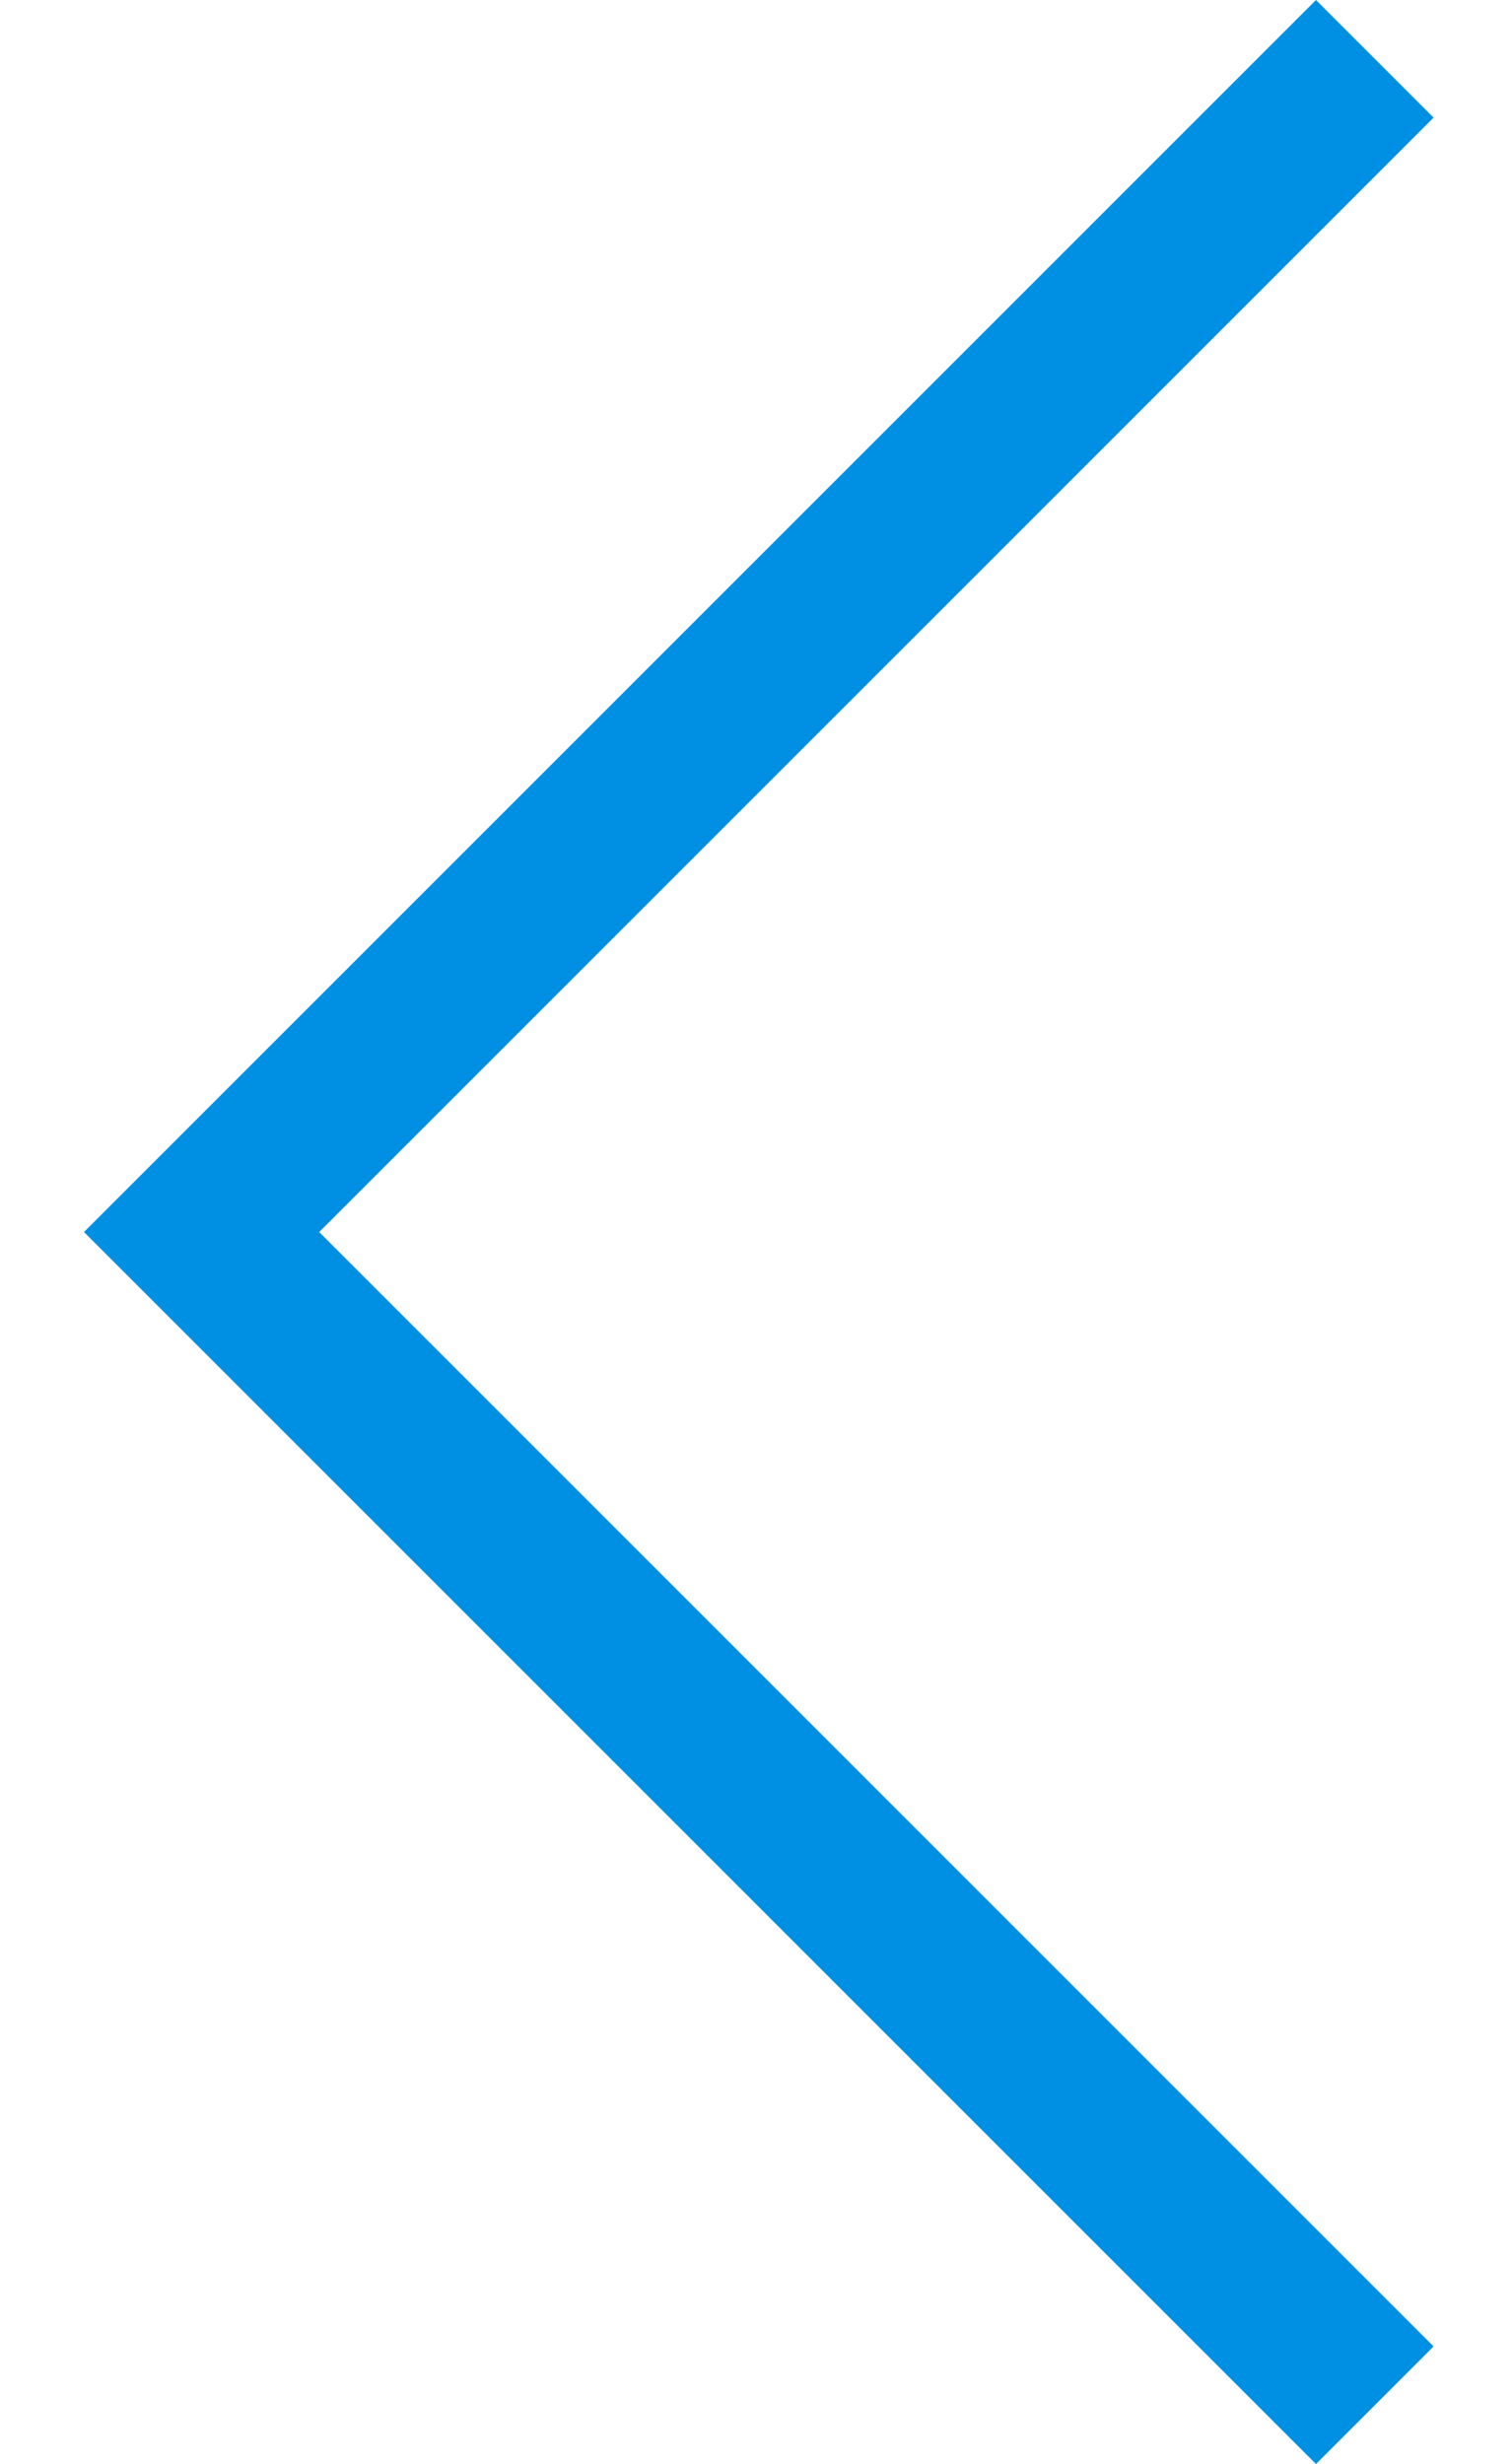 <?xml version="1.0" encoding="utf-8"?>
<!-- Generator: Adobe Illustrator 23.0.1, SVG Export Plug-In . SVG Version: 6.00 Build 0)  -->
<svg version="1.1" id="Layer_1" xmlns="http://www.w3.org/2000/svg" xmlns:xlink="http://www.w3.org/1999/xlink" x="0px" y="0px"
	 width="27px" height="44px" viewBox="0 0 27 44" style="enable-background:new 0 0 27 44;" xml:space="preserve">
<style type="text/css">
	.st0{fill:#0090E3;}
</style>
<path class="st0" d="M1.5,22l22-22l2.1,2.1L5.7,22l19.9,19.9L23.5,44L1.5,22L1.5,22L1.5,22z"/>
</svg>
